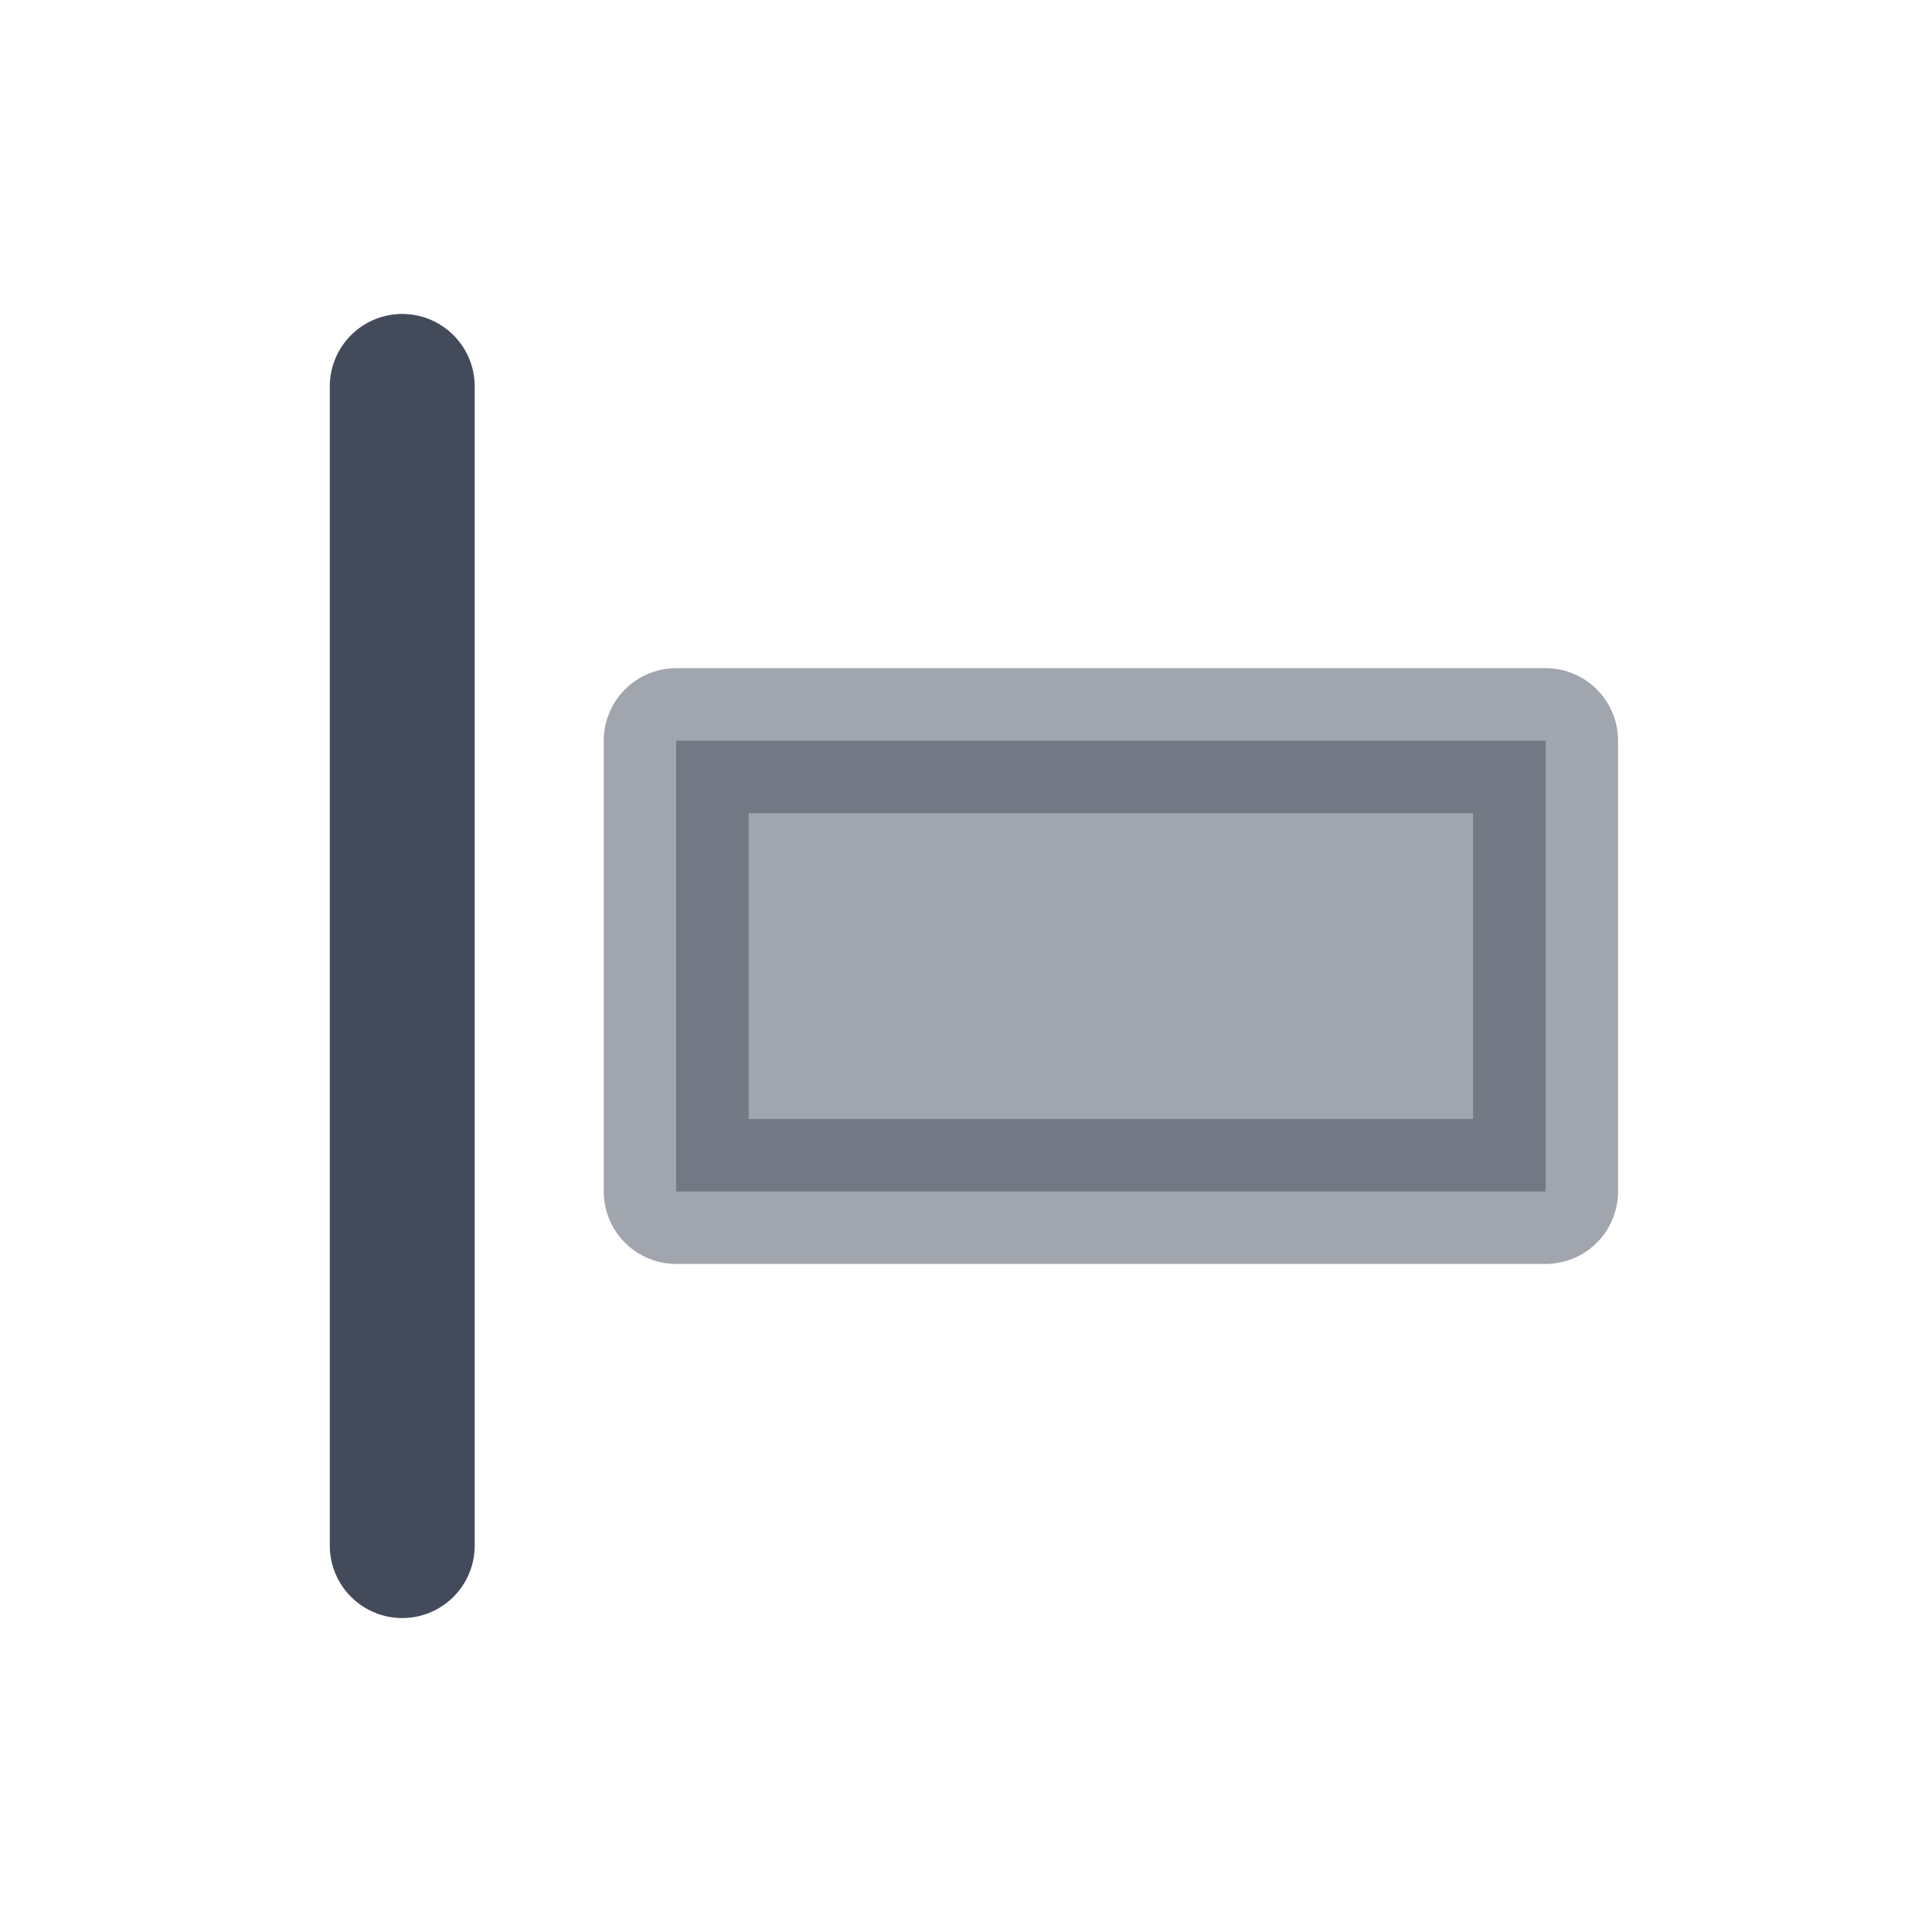 <?xml version="1.0" encoding="UTF-8"?>
<svg width="20px" height="20px" viewBox="0 0 20 20" version="1.1" xmlns="http://www.w3.org/2000/svg" xmlns:xlink="http://www.w3.org/1999/xlink">
    <g id="模板" stroke="none" stroke-width="1" fill="none" fill-rule="evenodd">
        <g id="编辑器组件" transform="translate(-513, -342)">
            <g id="编组-10" transform="translate(184, 328)">
                <g id="快捷键备份" transform="translate(329, 14)">
                    <rect id="背景" fill="#434B5B" opacity="0" x="0" y="0" width="20" height="20"></rect>
                    <g id="编组" transform="translate(4, 4)" stroke="#434B5B" stroke-linejoin="round" stroke-width="1.5">
                        <rect id="矩形" fill="#434B5B" fill-rule="nonzero" opacity="0.498" x="3" y="3.667" width="9" height="4.667"></rect>
                        <line x1="0.164" y1="0" x2="0.164" y2="12" id="路径" stroke-linecap="round"></line>
                    </g>
                </g>
            </g>
        </g>
    </g>
</svg>